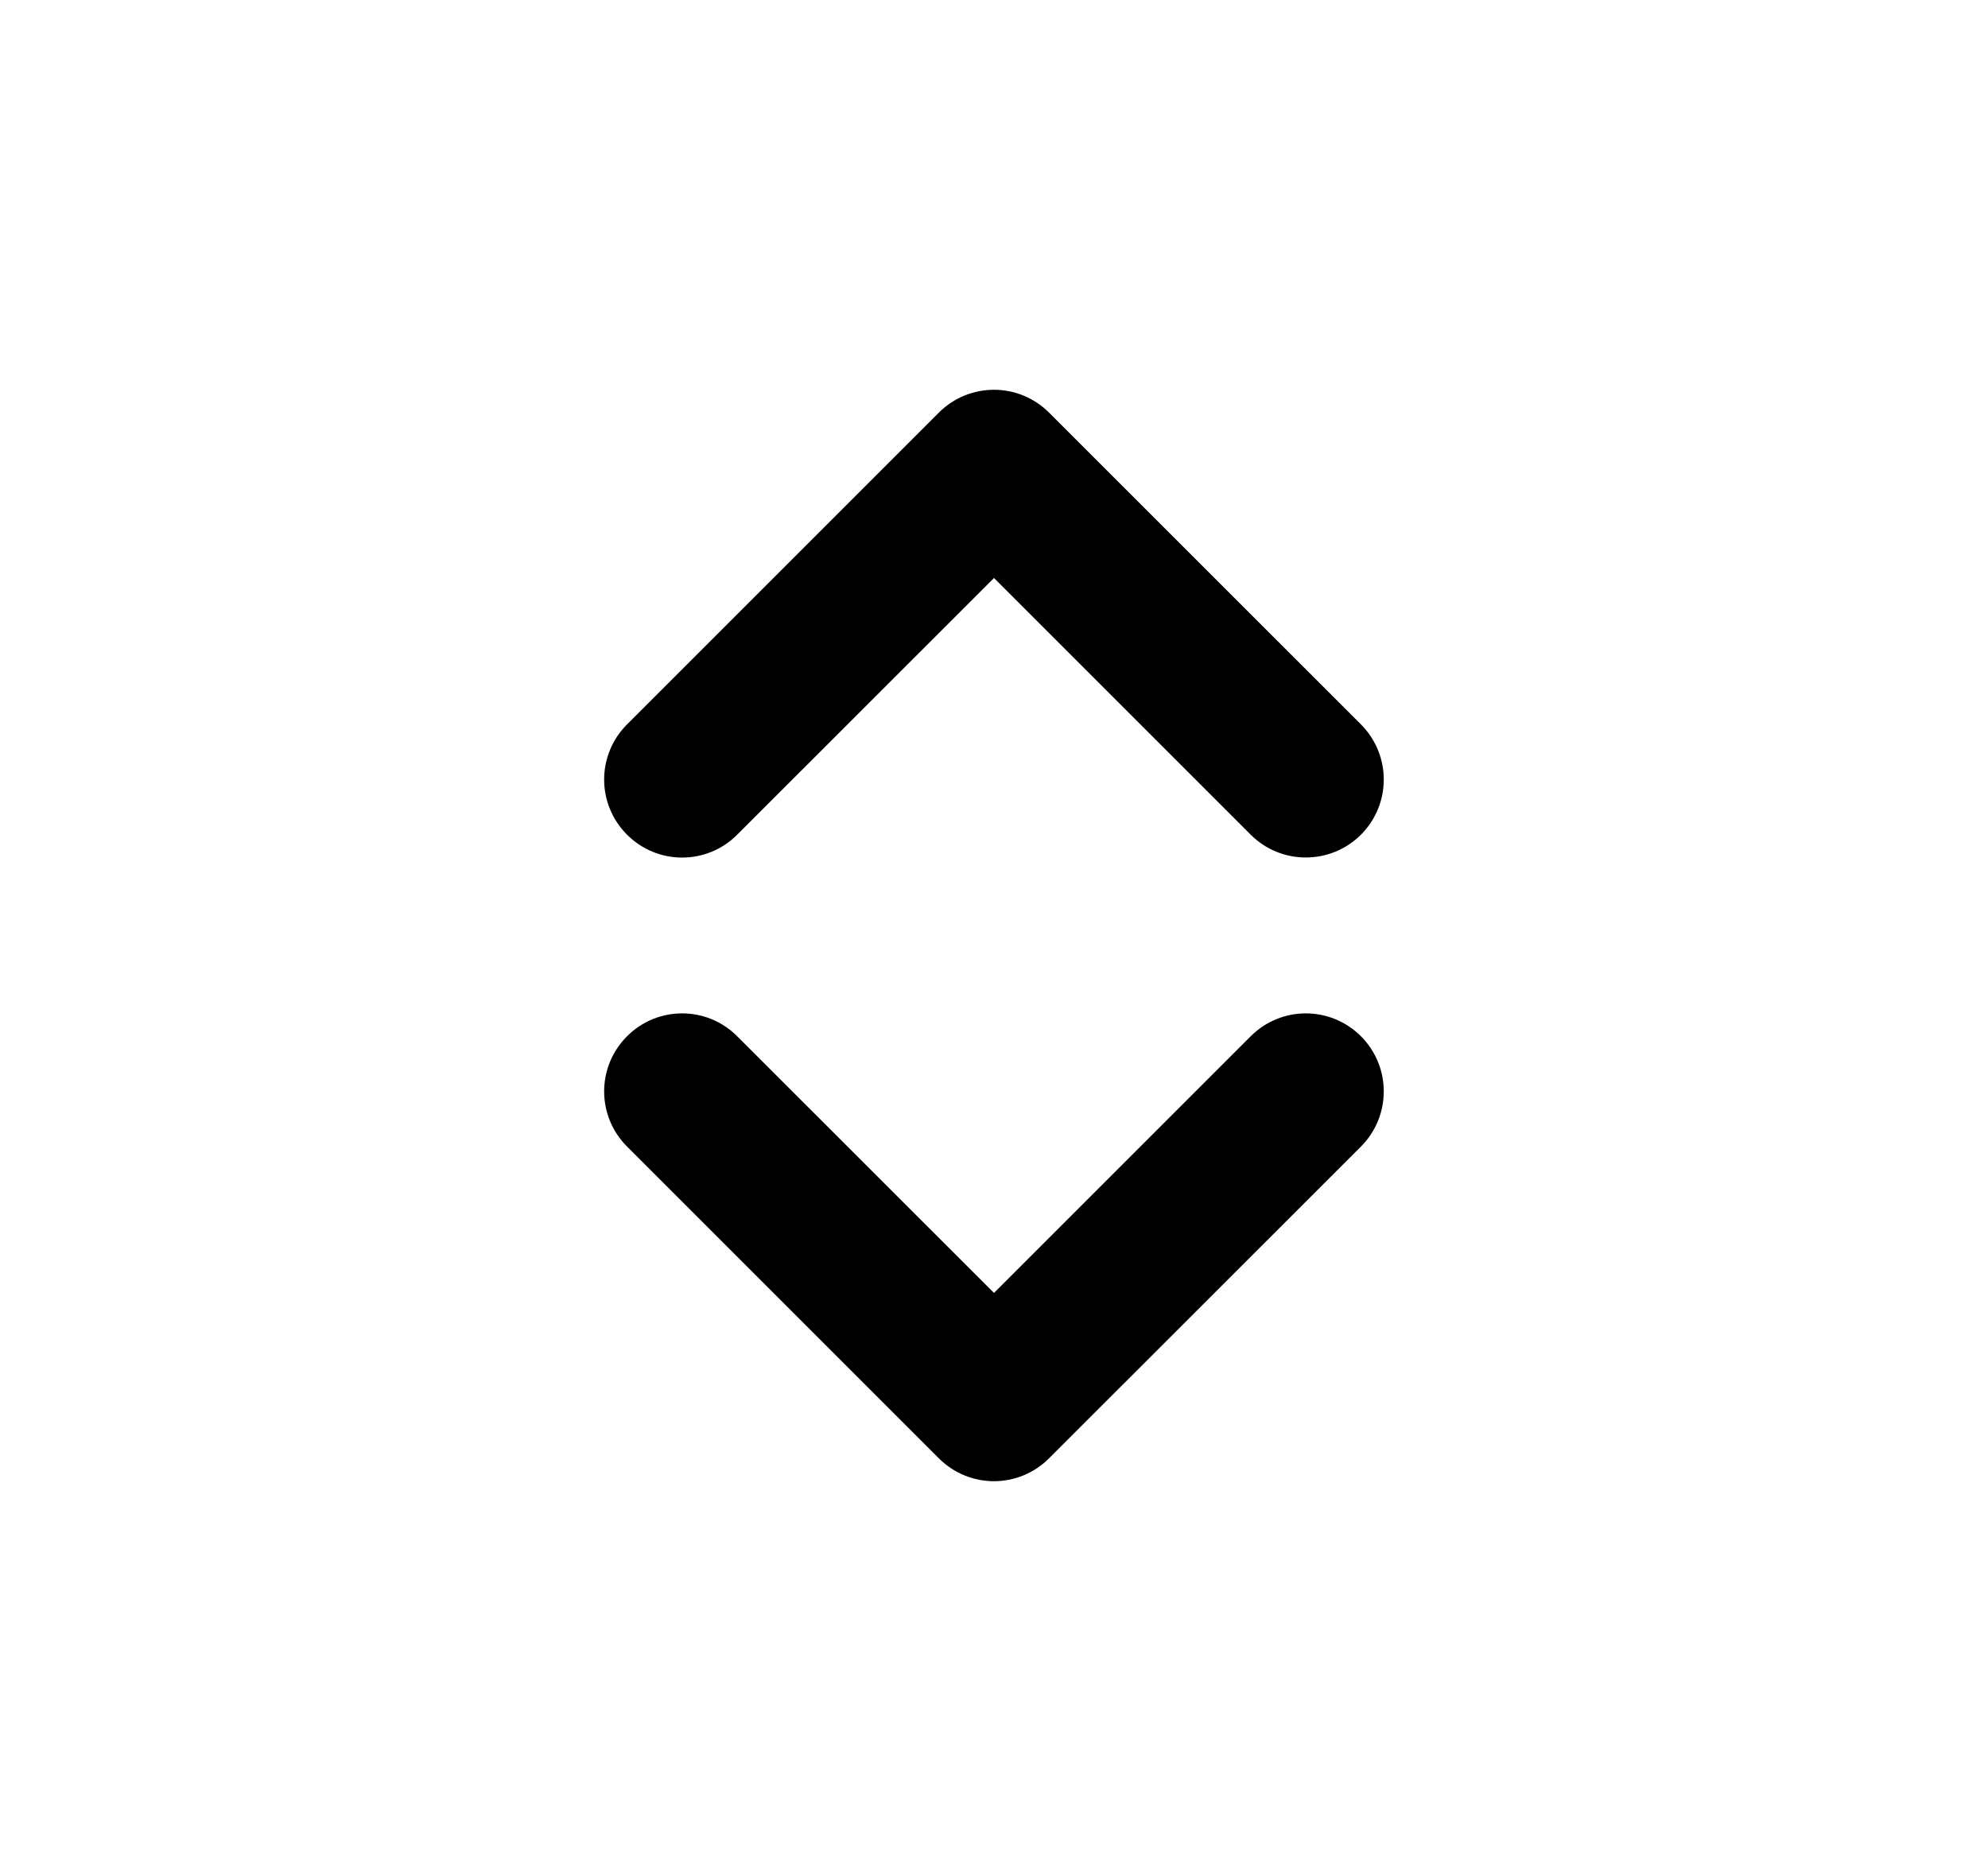 <svg width="17" height="16" viewBox="0 0 17 16" fill="none" xmlns="http://www.w3.org/2000/svg">
<path d="M11.638 8.862C11.898 9.123 11.898 9.544 11.638 9.805L8.971 12.471C8.841 12.601 8.67 12.667 8.5 12.667C8.329 12.667 8.158 12.601 8.028 12.471L5.362 9.805C5.101 9.544 5.101 9.123 5.362 8.862C5.622 8.601 6.044 8.601 6.304 8.862L8.5 11.057L10.695 8.862C10.956 8.601 11.377 8.601 11.638 8.862ZM6.304 7.138L8.5 4.943L10.695 7.138C10.825 7.268 10.995 7.333 11.166 7.333C11.337 7.333 11.508 7.268 11.638 7.138C11.898 6.877 11.898 6.456 11.638 6.195L8.971 3.529C8.71 3.268 8.289 3.268 8.028 3.529L5.362 6.195C5.101 6.456 5.101 6.877 5.362 7.138C5.622 7.399 6.044 7.399 6.304 7.138Z" fill="currentColor"/>
</svg>
